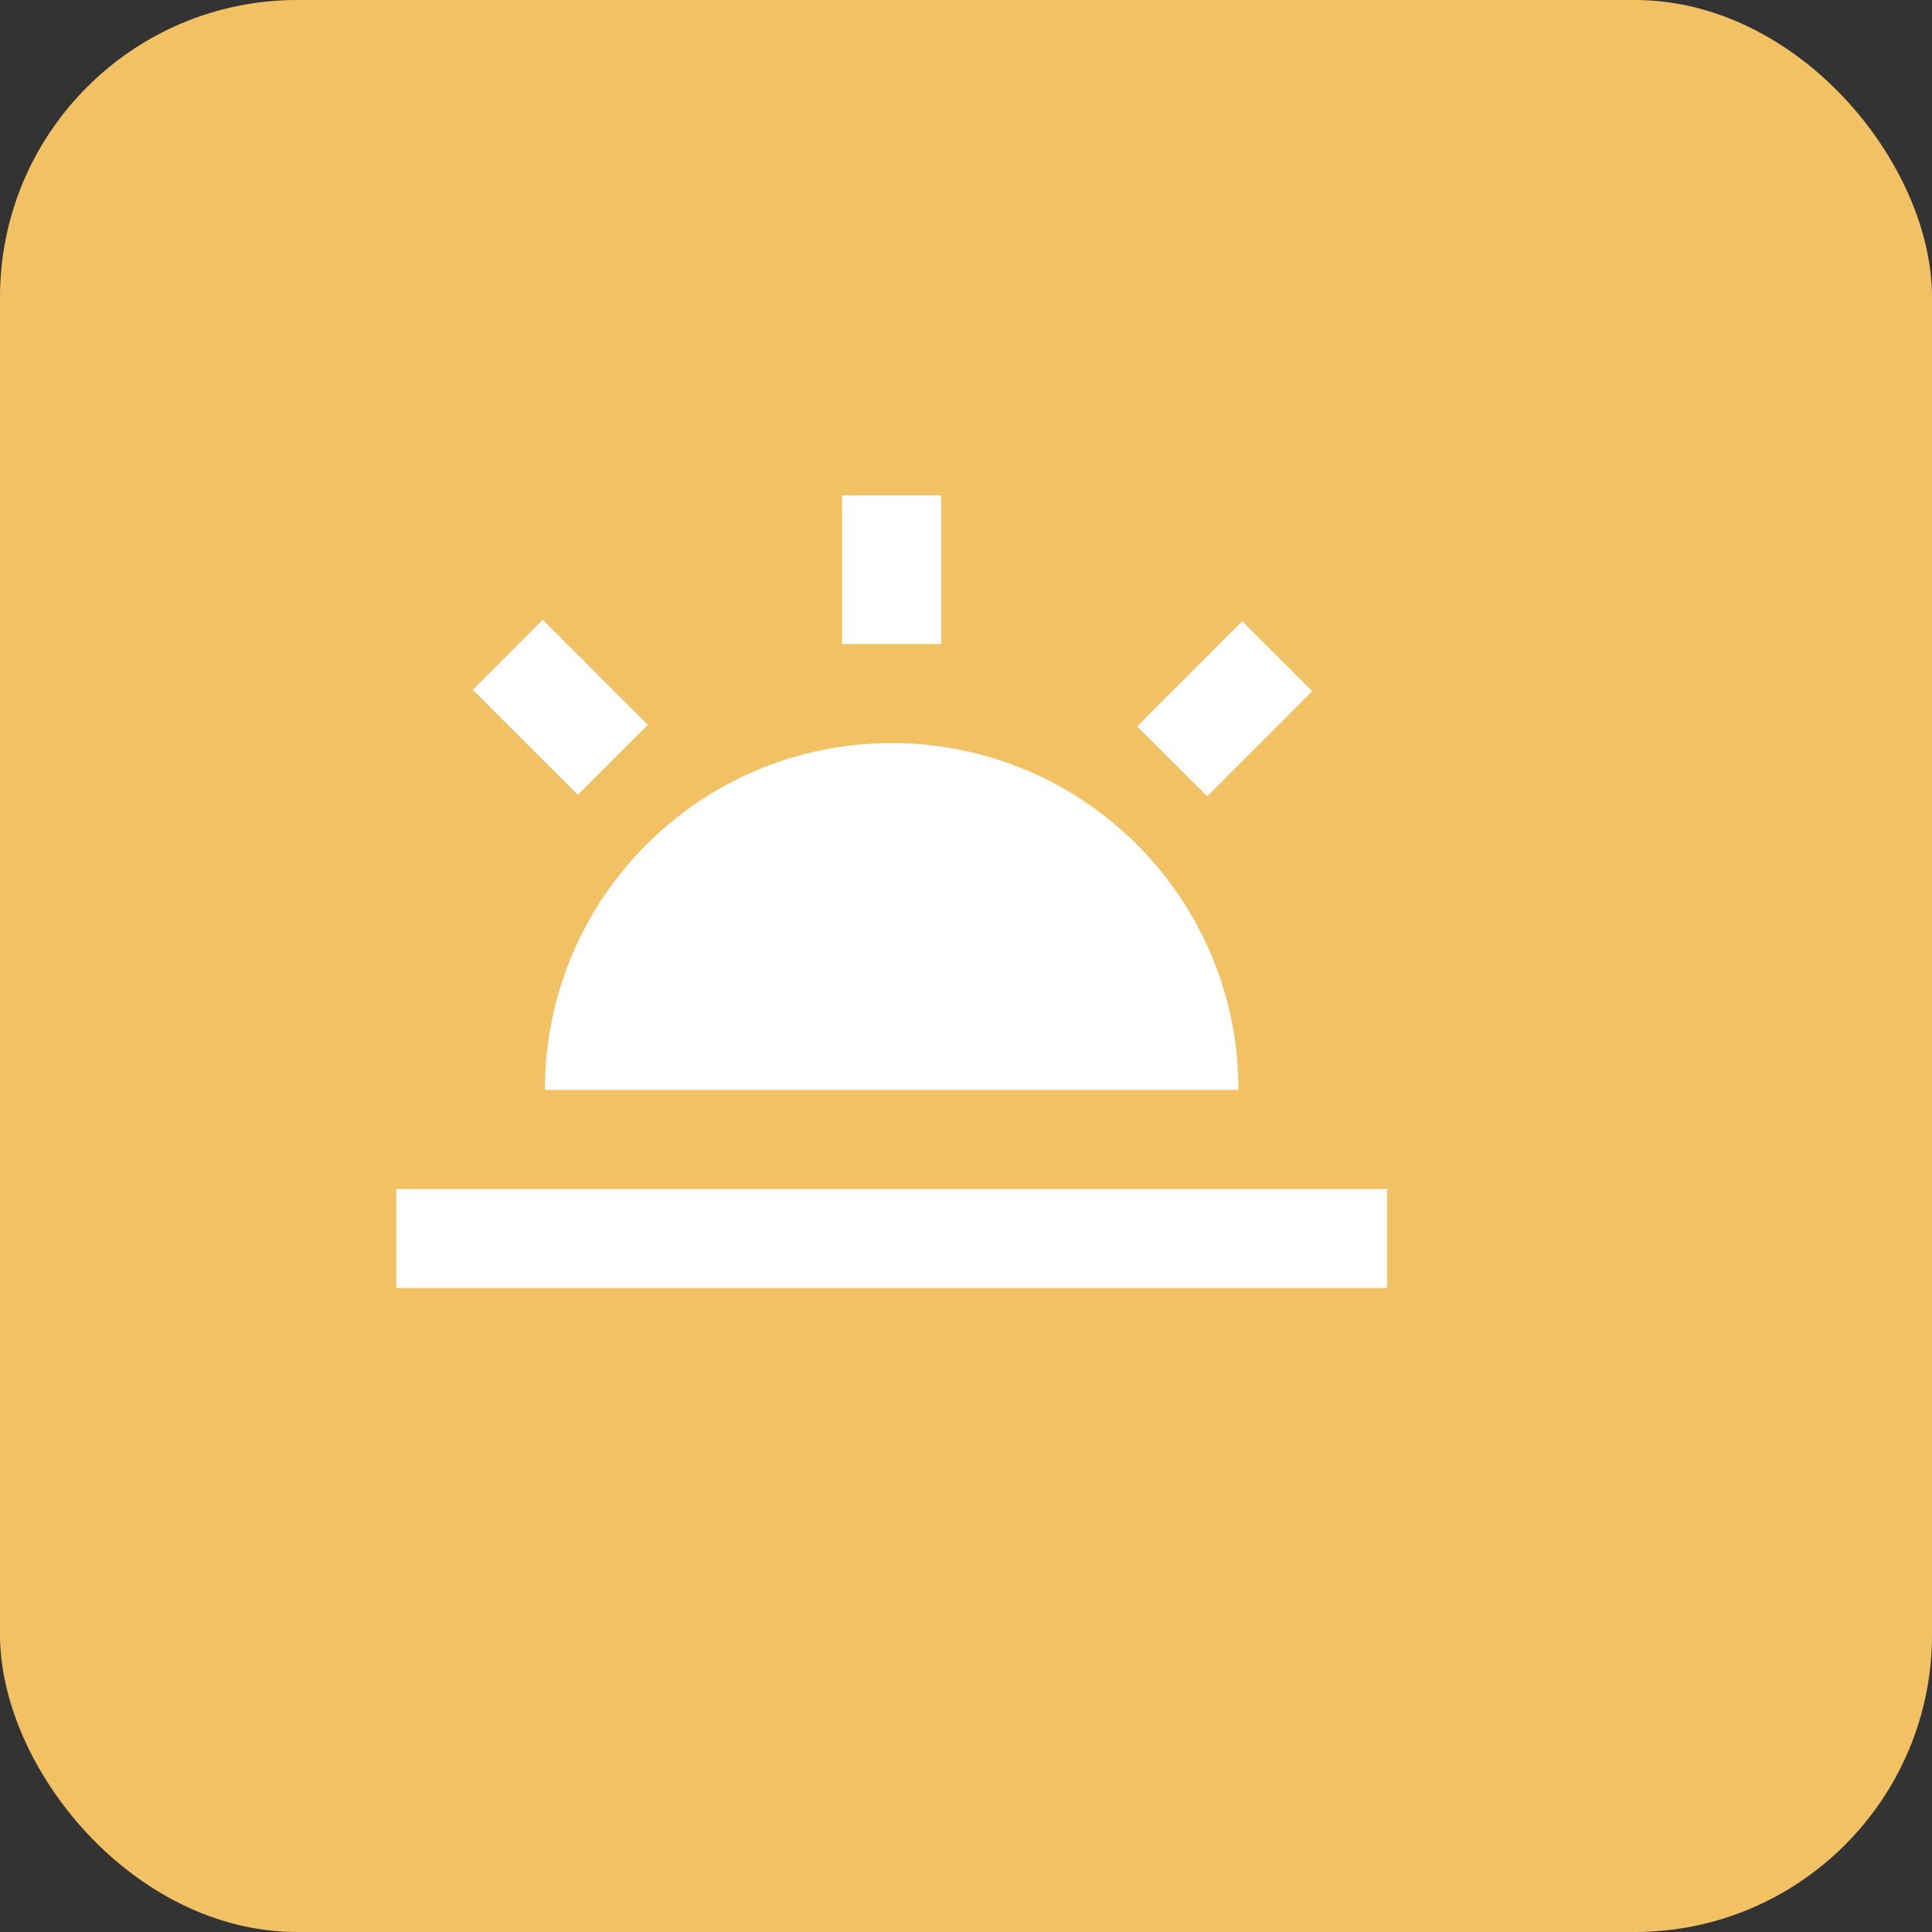 <svg width="26" height="26" viewBox="0 0 26 26" fill="none" xmlns="http://www.w3.org/2000/svg">
<rect x="0" y="0" width="26" height="26" fill="#333333" stroke="none"/>
<rect width="26" height="26" rx="4" fill="#F1C163"/>
<g clip-path="url(#clip0_1_4517)">
<path d="M16.717 8.36L15.303 9.775L16.247 10.717L17.66 9.302L16.717 8.36Z" fill="white"/>
<path d="M18.667 16L5.333 16V17.333L18.667 17.333V16Z" fill="white"/>
<path d="M12.667 6.667H11.333V8.667H12.667V6.667Z" fill="white"/>
<path d="M7.304 8.34L6.362 9.283L7.776 10.697L8.719 9.755L7.304 8.34Z" fill="white"/>
<path d="M7.333 14.667L16.667 14.667C16.667 12.087 14.58 10 12 10C9.42 10 7.333 12.087 7.333 14.667Z" fill="white"/>
</g>
<defs>
<clipPath id="clip0_1_4517">
<rect width="16" height="16" fill="white" transform="translate(4 4)"/>
</clipPath>
</defs>
</svg>

